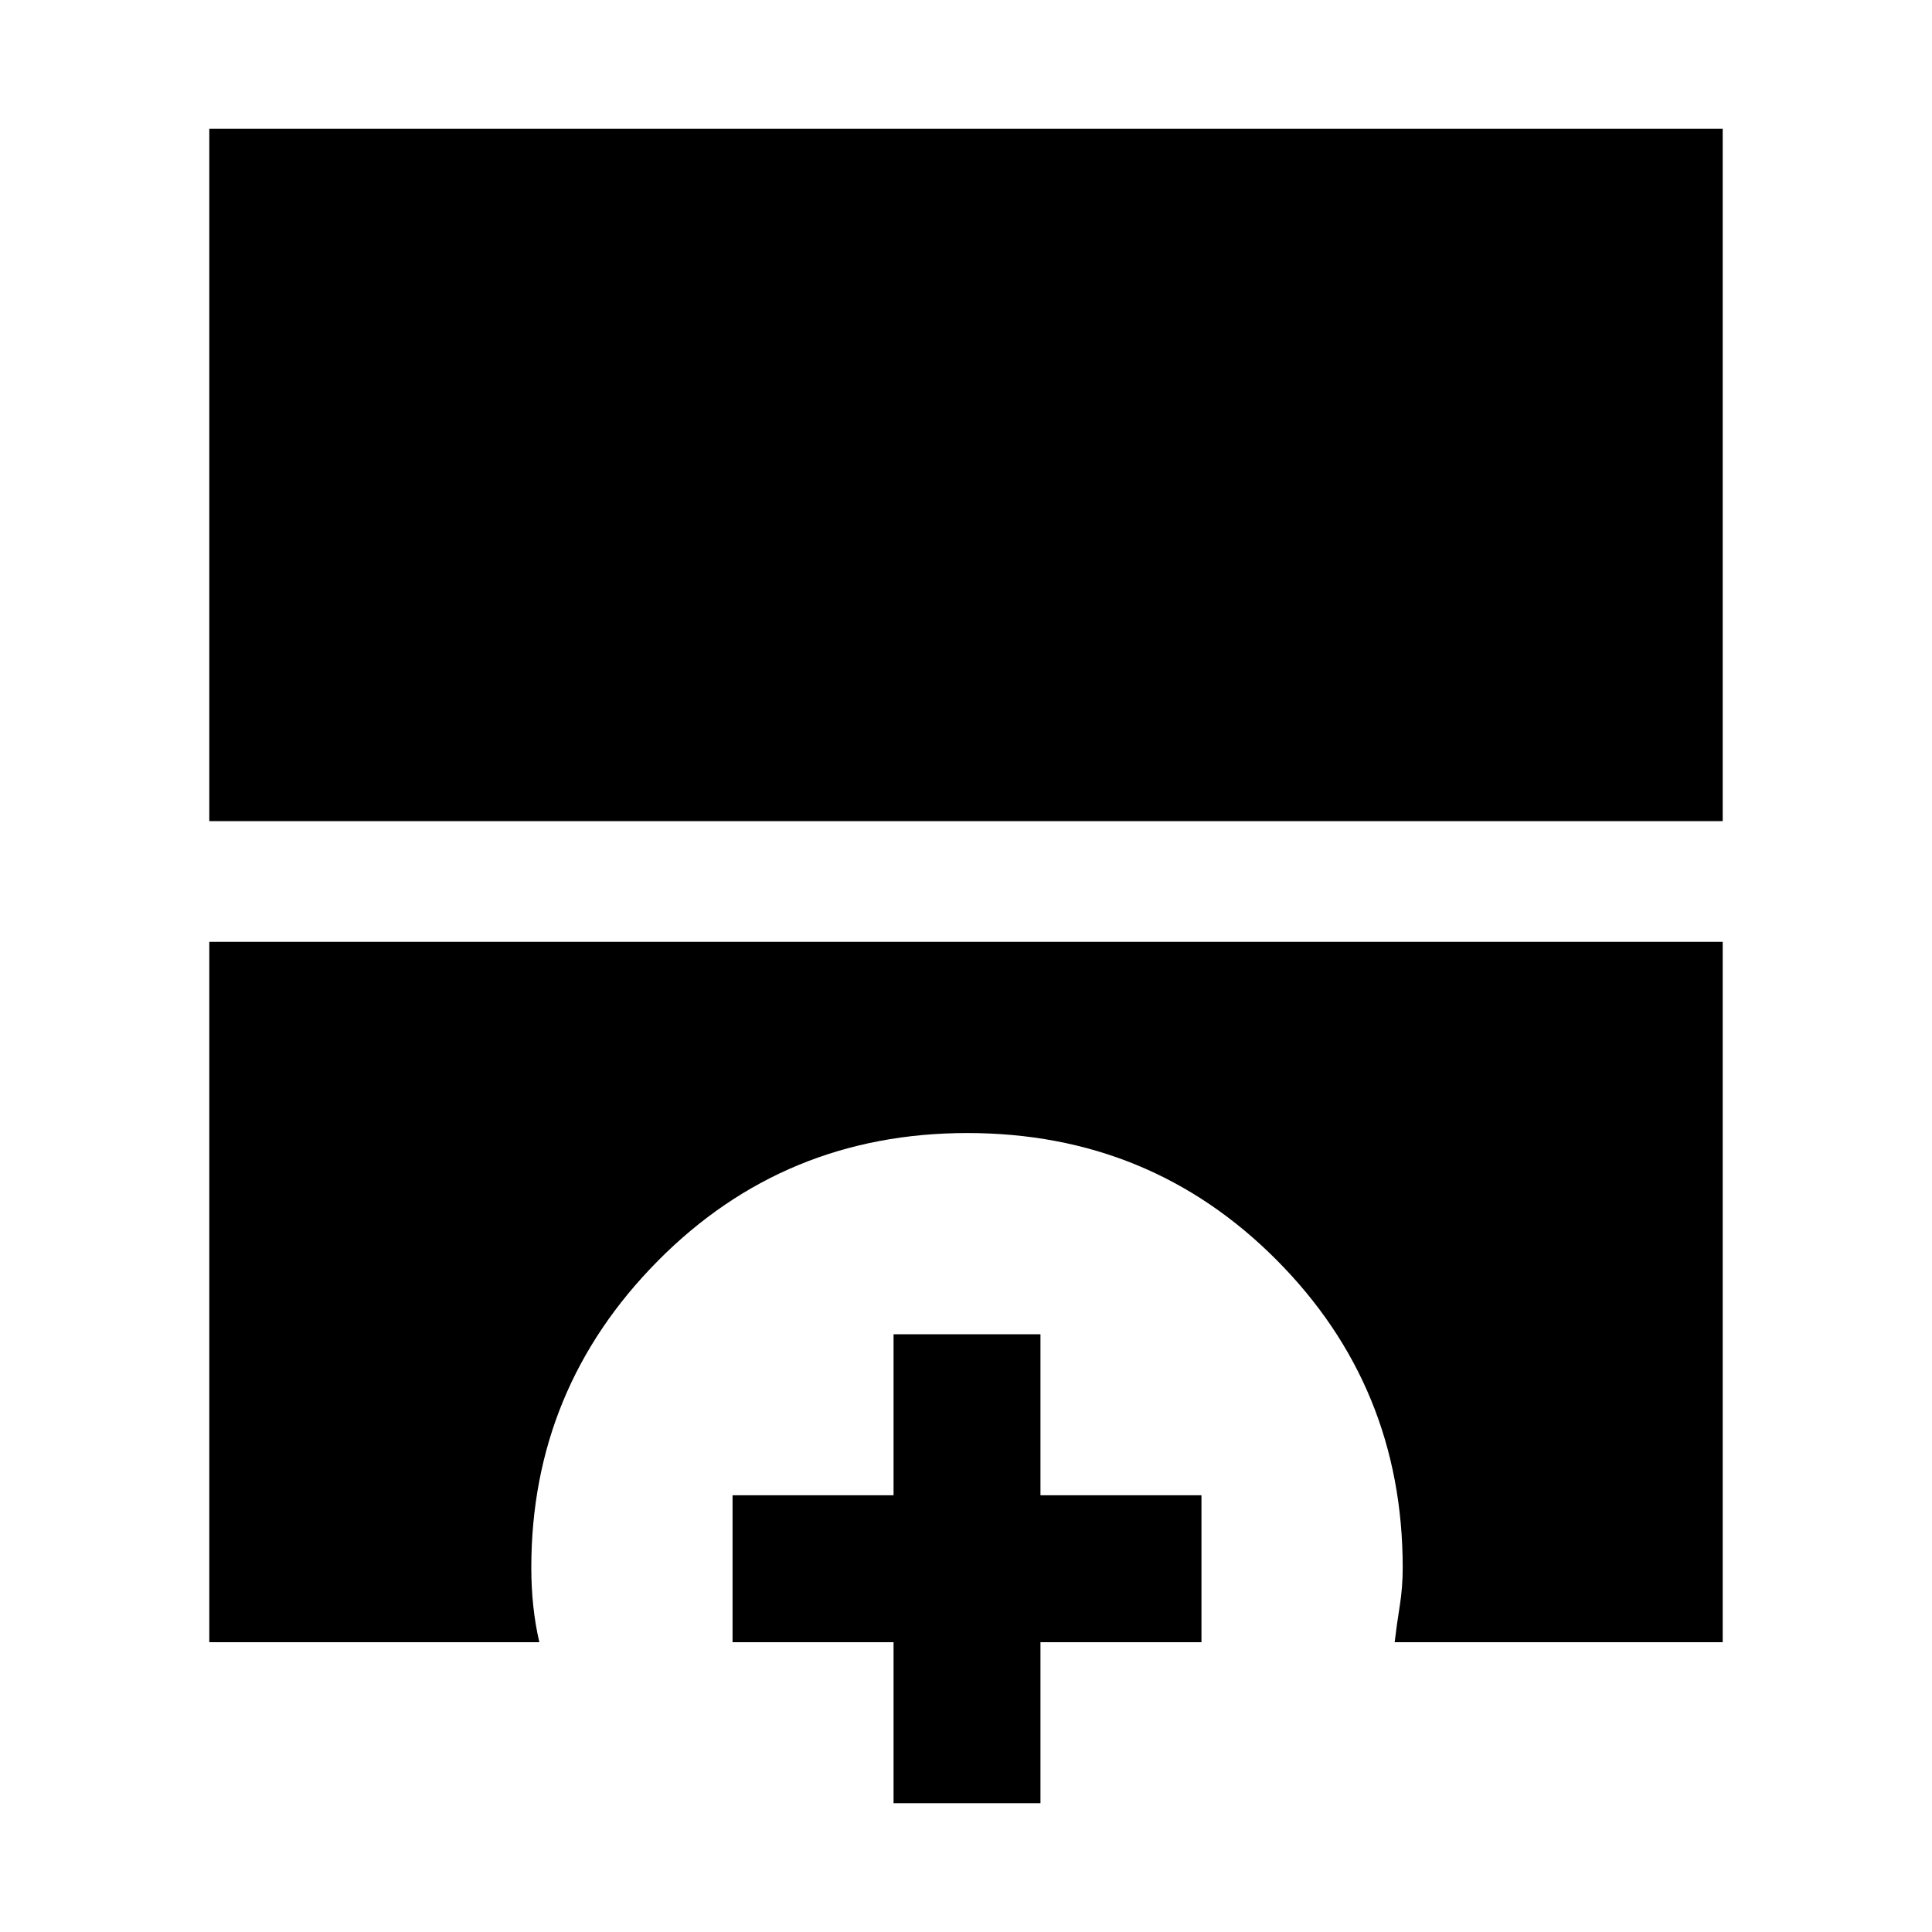 <svg xmlns="http://www.w3.org/2000/svg" height="48" viewBox="0 -960 960 960" width="48"><path d="M104-552v-344h752v344H104Zm0 408v-348h752v348H693q1-8.5 2.5-17.86T697-181q0-89.98-62.74-152.99Q571.52-397 480.66-397q-90.86 0-153.76 63.51Q264-269.98 264-181q0 9.78 1 19.14 1 9.36 3 17.86H104Zm340 80v-80h-80v-73h80v-80h73v80h80v73h-80v80h-73Z"/></svg>